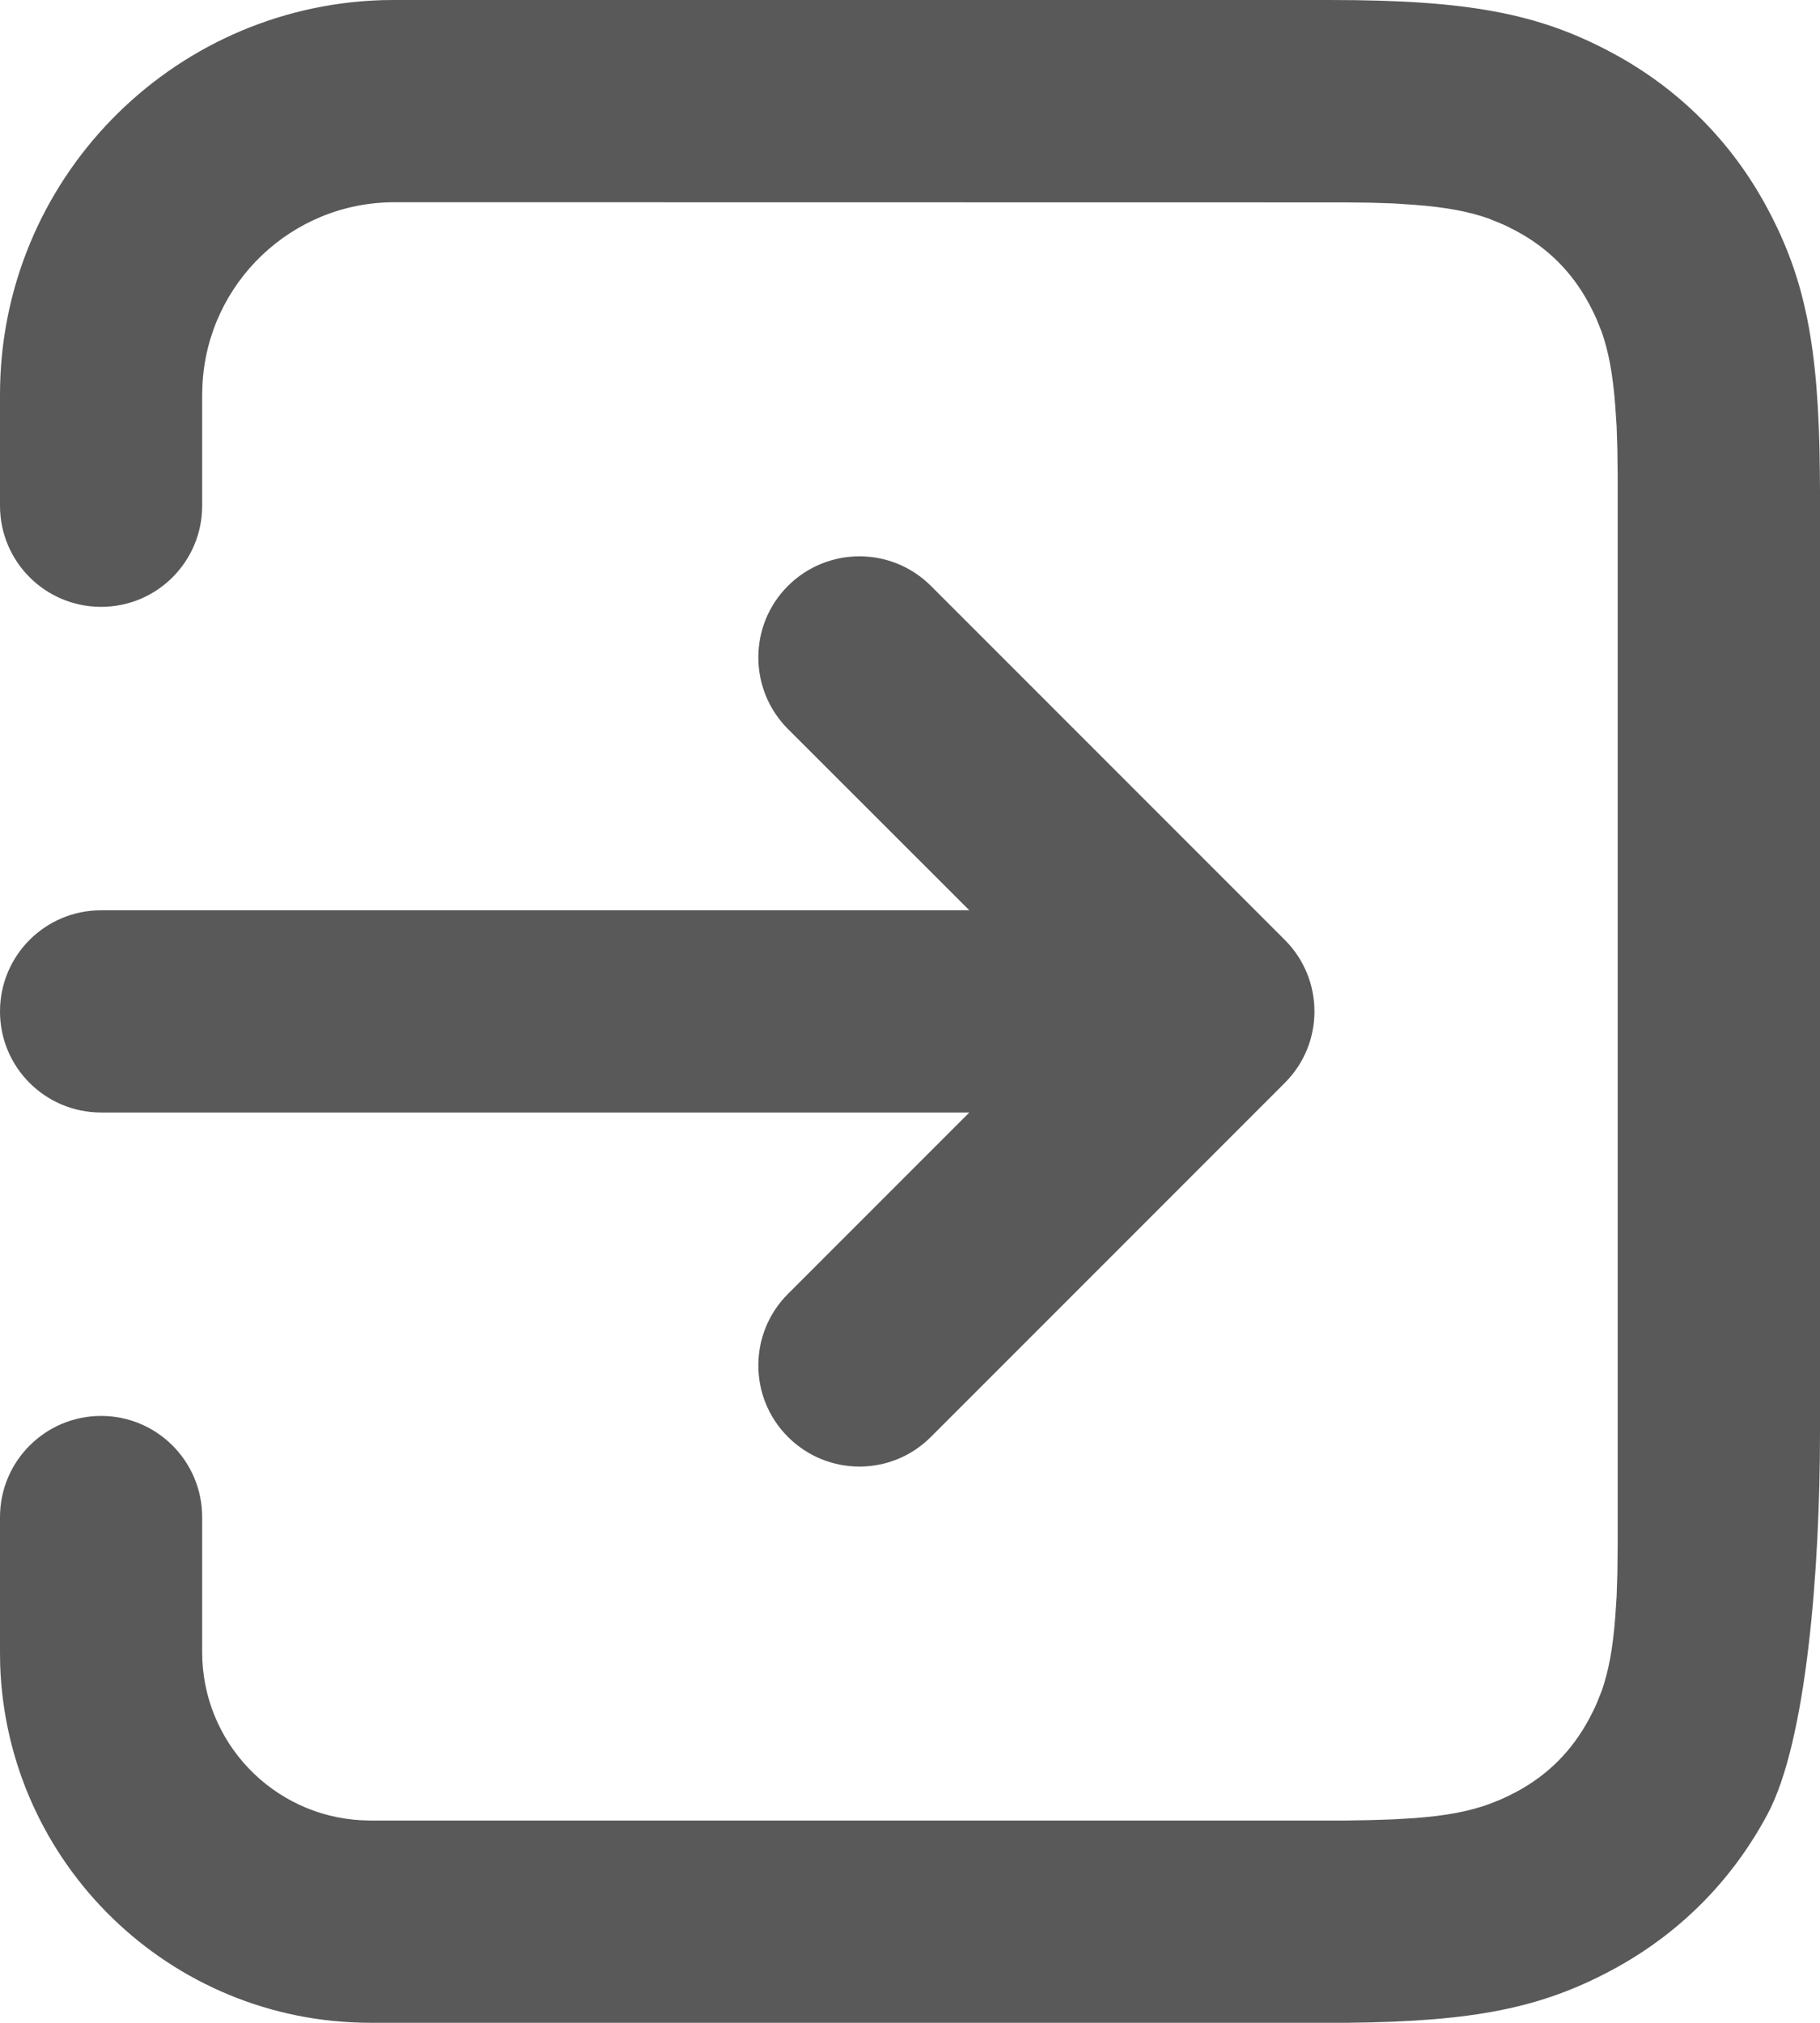 <svg xmlns="http://www.w3.org/2000/svg" xmlns:xlink="http://www.w3.org/1999/xlink" fill="none" version="1.1" width="12" height="13.333" viewBox="0 0 12 13.333"><g><path d="M2.601,0L8.769,0C9.683,0,10.144,0.089,10.625,0.346C11.067,0.582,11.418,0.933,11.654,1.375C11.9,1.835,11.992,2.277,11.999,3.114L12,3.231L12,9.436C12,10.35,11.911,11.478,11.654,11.958C11.418,12.4,11.067,12.751,10.625,12.987C10.165,13.233,9.723,13.325,8.886,13.333L8.769,13.333L2.443,13.333C1.121,13.333,0.044,12.283,0.001,10.971L0,10.89L0,10C0,9.632,0.298,9.333,0.667,9.333C1.035,9.333,1.333,9.632,1.333,10L1.333,10.89C1.333,11.483,1.798,11.967,2.382,11.998L2.443,12L8.864,12L9.036,11.997L9.189,11.992L9.325,11.984C9.537,11.968,9.686,11.939,9.814,11.893L9.888,11.864C9.925,11.848,9.96,11.831,9.996,11.812C10.206,11.7,10.366,11.539,10.478,11.329C10.497,11.294,10.515,11.258,10.53,11.222L10.56,11.147C10.605,11.019,10.634,10.871,10.65,10.658L10.659,10.523L10.664,10.37L10.666,10.197L10.666,3.136L10.664,2.964L10.659,2.811L10.65,2.675C10.634,2.463,10.605,2.314,10.56,2.186L10.53,2.112C10.515,2.075,10.497,2.04,10.478,2.004C10.366,1.794,10.206,1.634,9.996,1.522C9.96,1.503,9.925,1.485,9.888,1.47L9.814,1.44C9.686,1.395,9.537,1.366,9.325,1.35L9.189,1.341L9.036,1.336L8.864,1.334L2.601,1.333C1.923,1.333,1.369,1.866,1.335,2.535L1.333,2.601L1.333,3.333C1.333,3.702,1.035,4,0.667,4C0.298,4,0,3.702,0,3.333L0,2.601C0,1.192,1.12,0.045,2.518,0.001L2.601,0ZM6.138,3.862C5.878,3.602,5.456,3.602,5.195,3.862C4.935,4.122,4.935,4.544,5.195,4.805L6.391,6L0.667,6C0.298,6,0,6.298,0,6.667C0,7.035,0.298,7.333,0.667,7.333L6.391,7.333L5.195,8.529C4.935,8.789,4.935,9.211,5.195,9.471C5.456,9.732,5.878,9.732,6.138,9.471L8.471,7.138C8.732,6.878,8.732,6.456,8.471,6.195L6.138,3.862Z" fill-rule="evenodd" fill="#000000" fill-opacity="0.65"/></g></svg>
